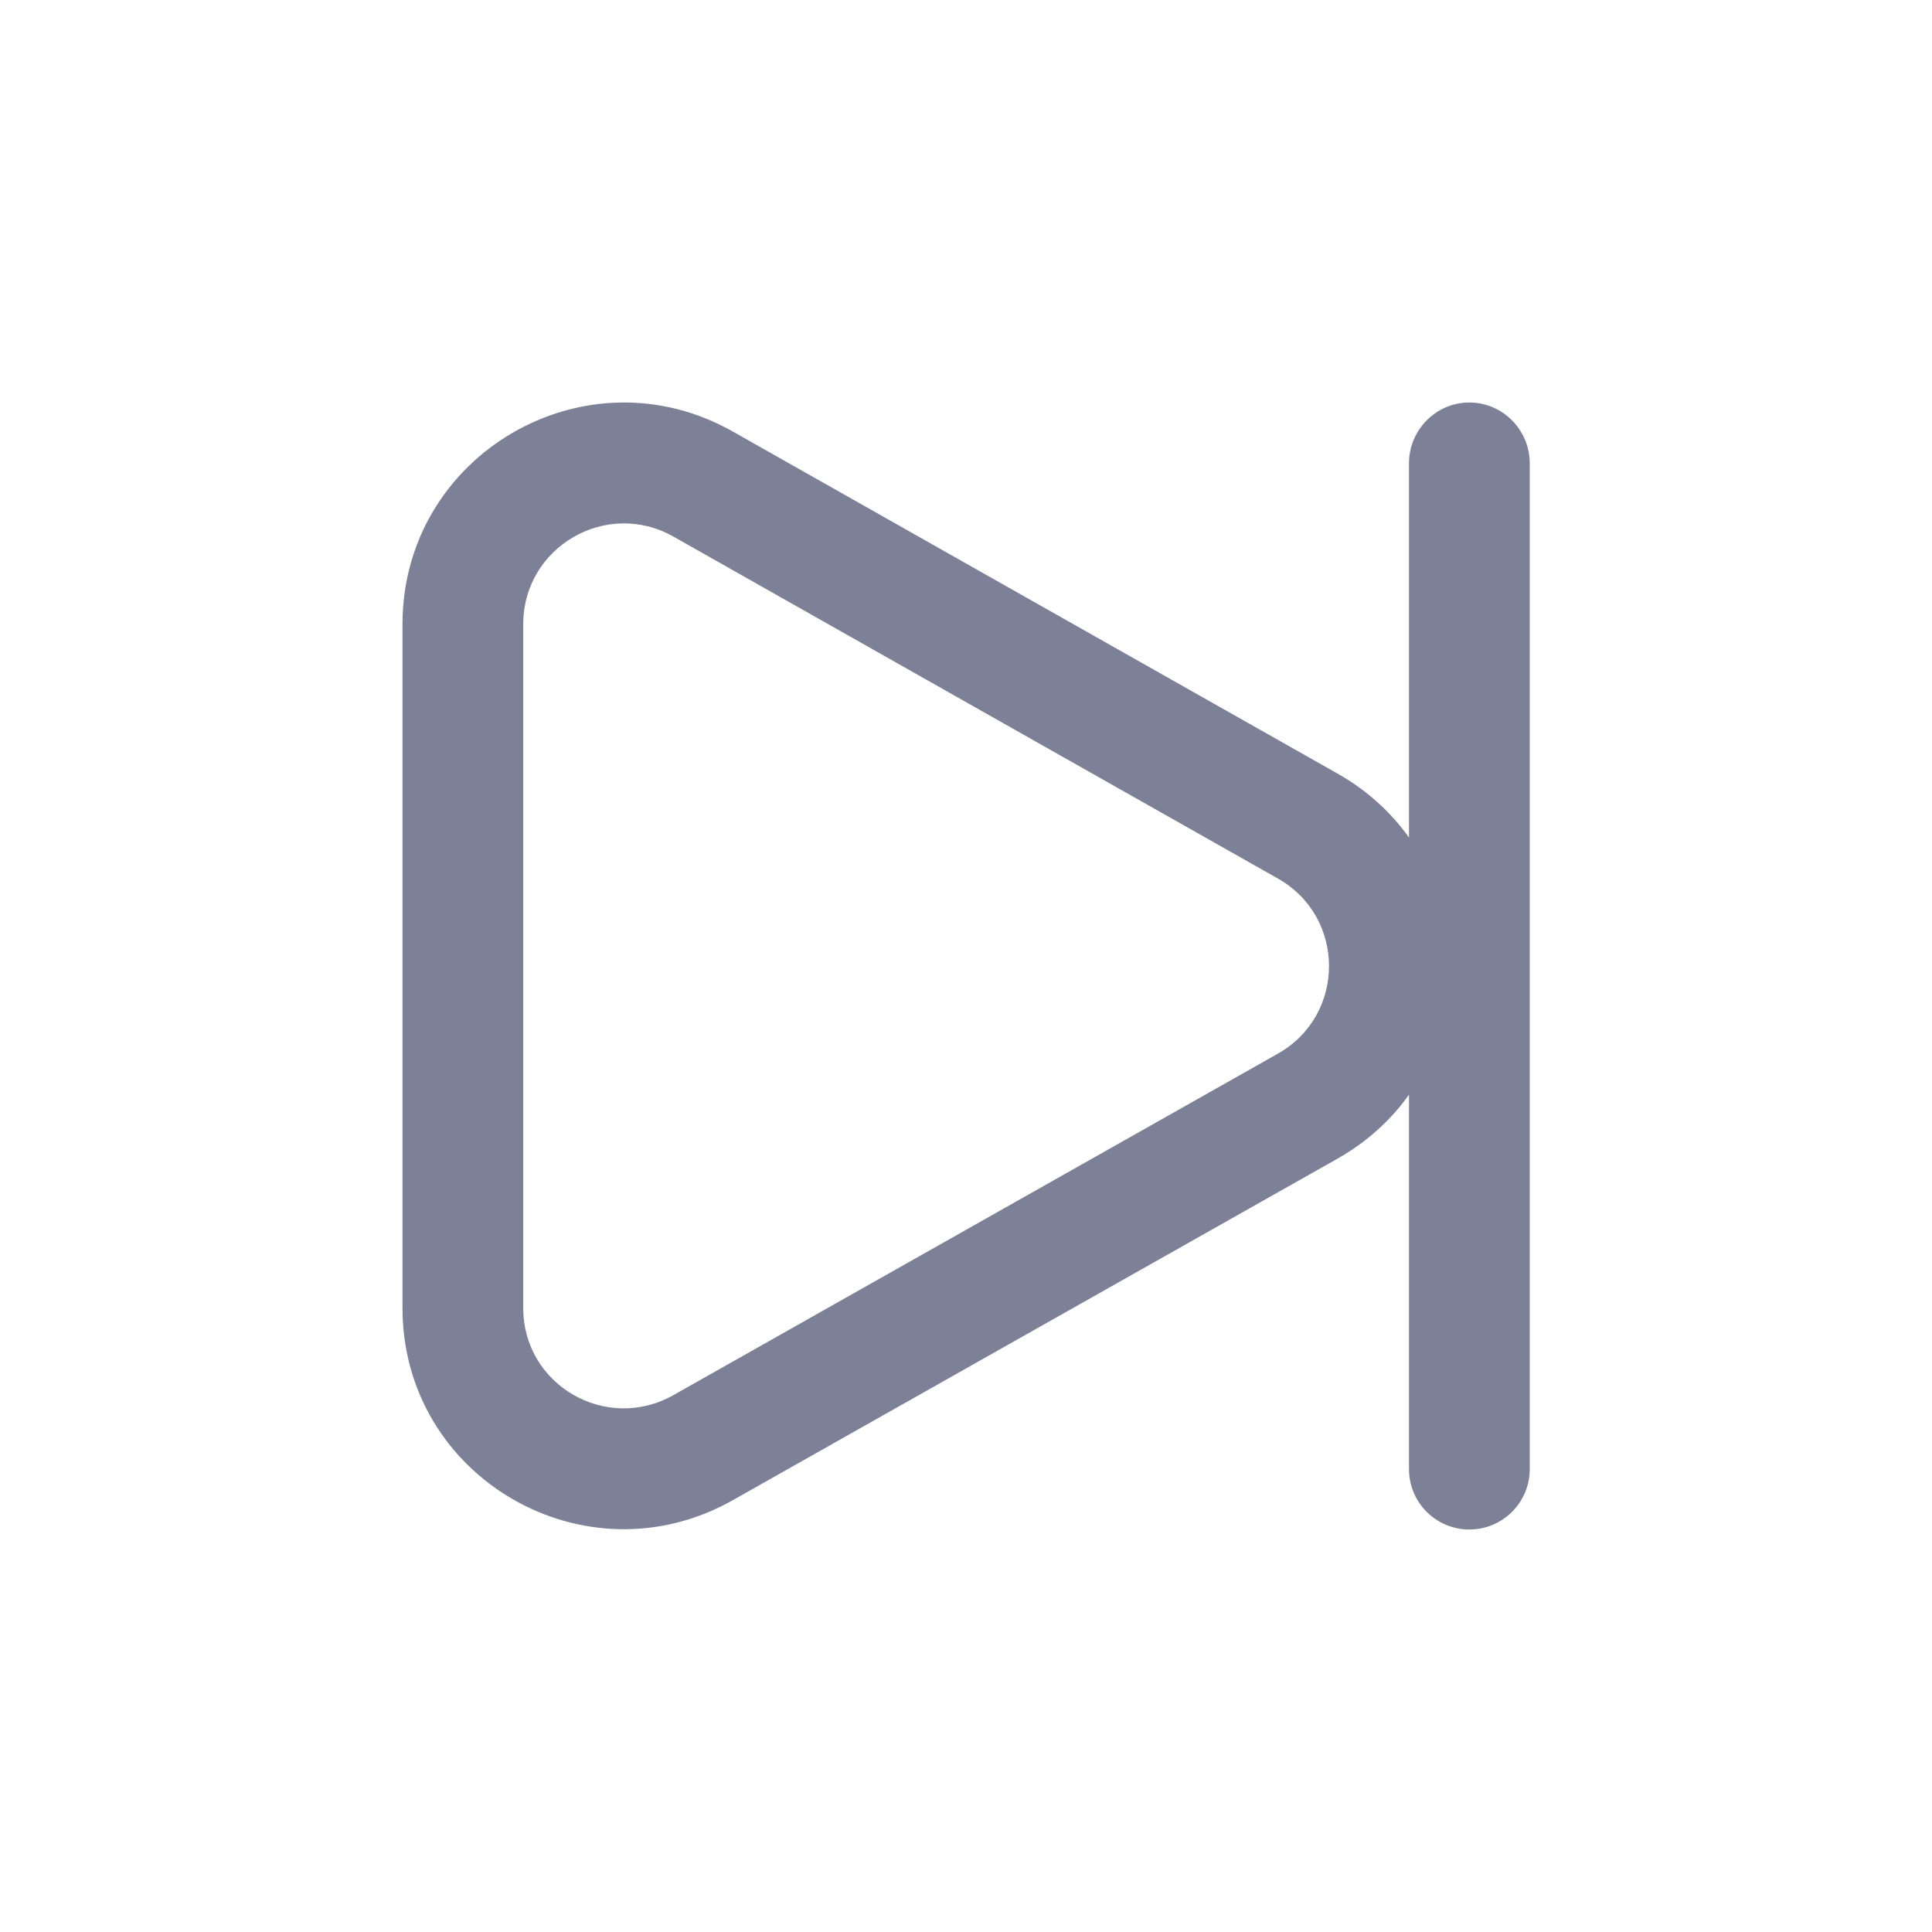 <svg width="24" height="24" viewBox="0 0 24 24" fill="none" xmlns="http://www.w3.org/2000/svg">
<path fill-rule="evenodd" clip-rule="evenodd" d="M6.5 7.753C6.5 6.796 7.532 6.194 8.366 6.666L15.875 10.914C16.721 11.392 16.721 12.611 15.874 13.089L8.365 17.331C7.532 17.801 6.5 17.207 6.5 16.25V7.753ZM9.104 5.361C7.271 4.323 5 5.647 5 7.753V16.25C5 18.355 7.27 19.671 9.103 18.636L16.612 14.395C16.983 14.185 17.28 13.912 17.503 13.599V18.25C17.503 18.664 17.838 19 18.253 19C18.667 19 19.003 18.664 19.003 18.25V5.755C19.003 5.341 18.667 5 18.253 5C17.838 5 17.503 5.341 17.503 5.755V10.404C17.28 10.091 16.984 9.818 16.614 9.609L9.104 5.361Z" fill="#7D8198"/>
</svg>
